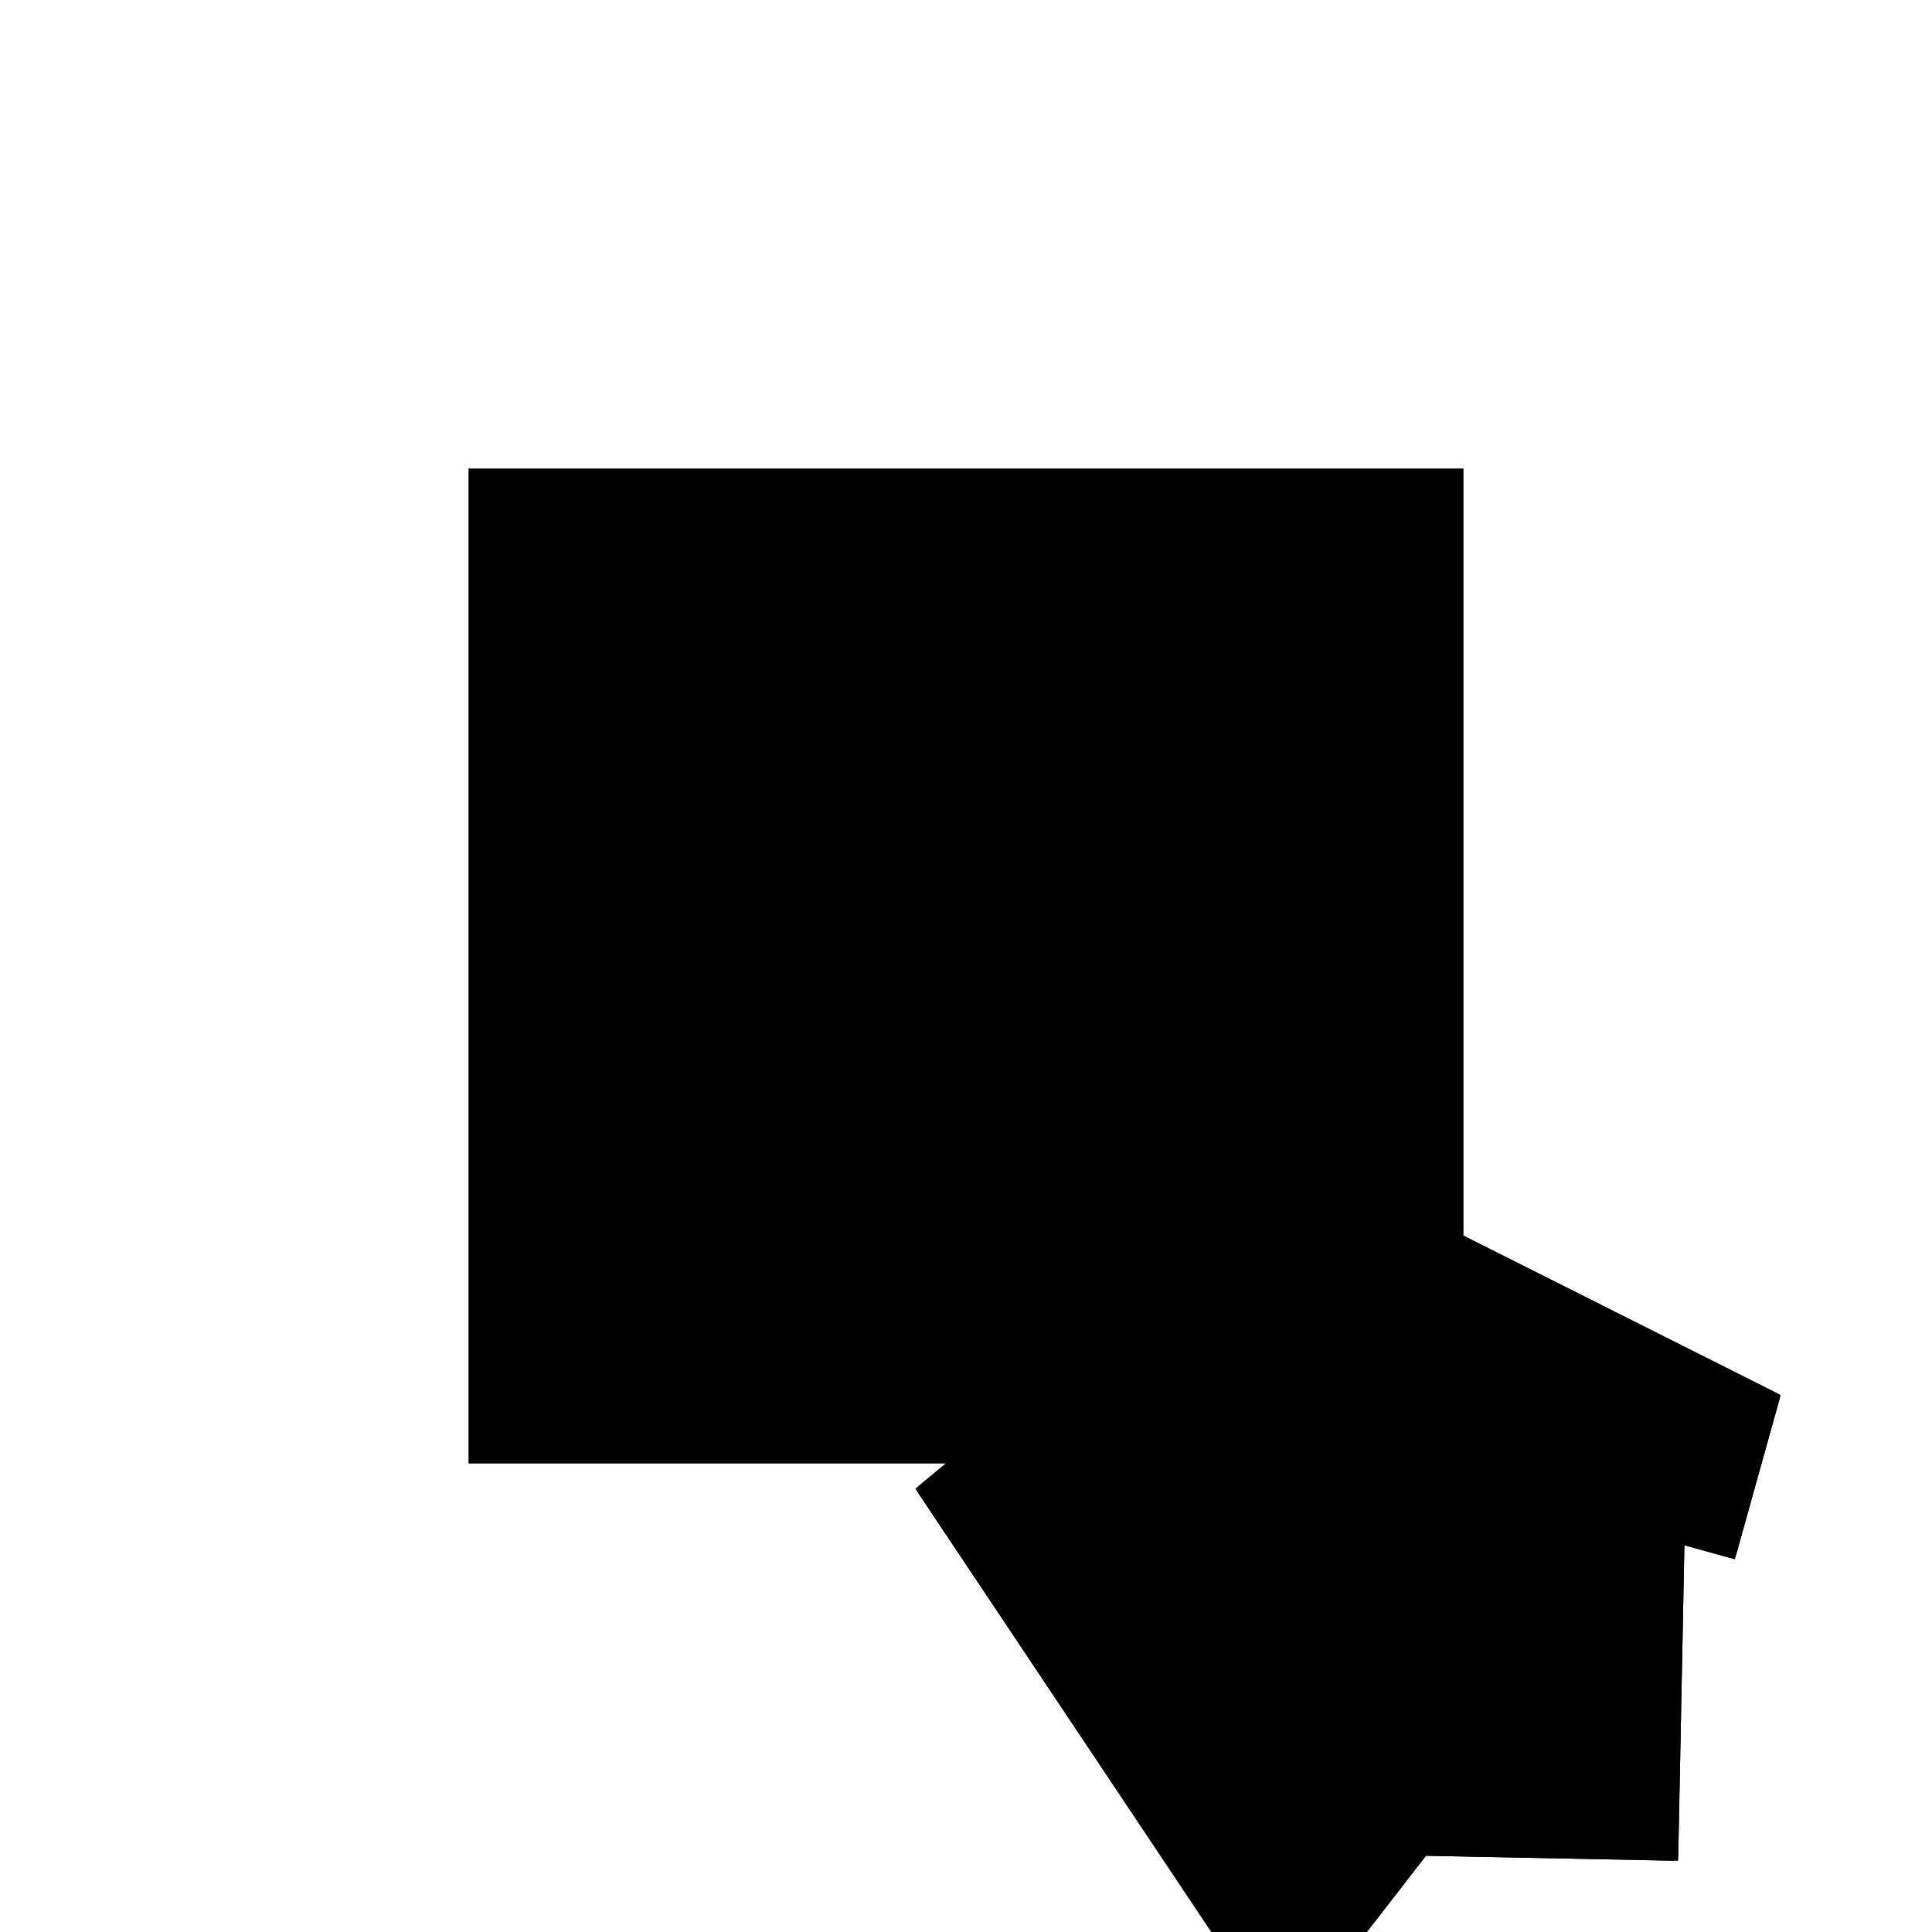<?xml version="1.0"?>
<!DOCTYPE svg PUBLIC "-//W3C//DTD SVG 1.1//EN"
  "http://www.w3.org/Graphics/SVG/1.1/DTD/svg11.dtd">
<svg
  width="240"
  height="240"
  viewBox="-50 -50 200 200" xmlns="http://www.w3.org/2000/svg" version="1.1">
  <rect
    x="0"
    y="0"
    width="100"
    height="100"
    fill="hsla(206,100%,53%,0.3)"
    stroke="hsl(206,100%,53%)"
    stroke-width="3"
    transform="" />
  
  <path
    d="M 
      58.304
      -54.143
      L
    
      58.529
      -54.082
      L
    
      58.482
      -53.913
      L
    
      72.793
      -35.448
      L
    
      98.654
      -35.96
      L
    
      99.304
      -3.149
      L
    
      104.668
      -4.644
      L
    
      109.165
      11.481
      L
    
      76.042
      28.125
      L
    
      31.688
      6.927
      L
    
      31.264
      7.446
      L
    
      25.098
      4.193
      L
    
      24.453
      4.94
      L
    
      20.846
      1.95
      z
    "
    fill="hsla(0,0%,50%,0.3)"
    stroke="hsla(0,0%,50%,1)"
    stroke-width="1"
    transform="translate(-25.422,-3.842) scale(1,-1) translate(50,-110)"
    />
  
  
  <line
    x1="58.304"
    y1="-54.143"
    x2="58.529"
    y2="-54.082"
    stroke="hsla(0,50%,50%,0.6)"
    stroke-width="1"
    transform="translate(-25.422,-3.842) scale(1,-1) translate(50,-110)"
    />
  
  <line
    x1="58.304"
    y1="-54.143"
    x2="109.165"
    y2="11.481"
    stroke="hsla(0,50%,50%,0.6)"
    stroke-width="1"
    transform="translate(-25.422,-3.842) scale(1,-1) translate(50,-110)"
    />
  
  <line
    x1="87.221"
    y1="6.581"
    x2="99.688"
    y2="16.243"
    stroke="hsla(0,50%,50%,0.6)"
    stroke-width="1"
    transform="translate(-25.422,-3.842) scale(1,-1) translate(50,-110)"
    />
  
  <line
    x1="87.221"
    y1="6.581"
    x2="93.347"
    y2="11.138"
    stroke="hsla(0,50%,50%,0.6)"
    stroke-width="1"
    transform="translate(-25.422,-3.842) scale(1,-1) translate(50,-110)"
    />
  
  <line
    x1="98.654"
    y1="-35.96"
    x2="45.458"
    y2="-34.907"
    stroke="hsla(0,50%,50%,0.6)"
    stroke-width="1"
    transform="translate(-25.422,-3.842) scale(1,-1) translate(50,-110)"
    />
  
  <line
    x1="39.845"
    y1="-26.501"
    x2="49.636"
    y2="-24.246"
    stroke="hsla(0,50%,50%,0.6)"
    stroke-width="1"
    transform="translate(-25.422,-3.842) scale(1,-1) translate(50,-110)"
    />
  
  <line
    x1="39.685"
    y1="-18.031"
    x2="48.767"
    y2="-13.998"
    stroke="hsla(0,50%,50%,0.6)"
    stroke-width="1"
    transform="translate(-25.422,-3.842) scale(1,-1) translate(50,-110)"
    />
  
  <line
    x1="39.845"
    y1="-26.501"
    x2="48.767"
    y2="-13.998"
    stroke="hsla(0,50%,50%,0.6)"
    stroke-width="1"
    transform="translate(-25.422,-3.842) scale(1,-1) translate(50,-110)"
    />
  
  <line
    x1="104.668"
    y1="-4.644"
    x2="109.165"
    y2="11.481"
    stroke="hsla(0,50%,50%,0.6)"
    stroke-width="1"
    transform="translate(-25.422,-3.842) scale(1,-1) translate(50,-110)"
    />
  
  <line
    x1="45.458"
    y1="-34.907"
    x2="49.636"
    y2="-24.246"
    stroke="hsla(0,50%,50%,0.6)"
    stroke-width="1"
    transform="translate(-25.422,-3.842) scale(1,-1) translate(50,-110)"
    />
  
  <line
    x1="29.386"
    y1="5.157"
    x2="31.264"
    y2="7.446"
    stroke="hsla(0,50%,50%,0.6)"
    stroke-width="1"
    transform="translate(-25.422,-3.842) scale(1,-1) translate(50,-110)"
    />
  
  <line
    x1="20.95"
    y1="1.794"
    x2="24.453"
    y2="4.94"
    stroke="hsla(0,50%,50%,0.6)"
    stroke-width="1"
    transform="translate(-25.422,-3.842) scale(1,-1) translate(50,-110)"
    />
  
  <line
    x1="20.846"
    y1="1.95"
    x2="24.453"
    y2="4.94"
    stroke="hsla(0,50%,50%,0.6)"
    stroke-width="1"
    transform="translate(-25.422,-3.842) scale(1,-1) translate(50,-110)"
    />
  
  <line
    x1="20.846"
    y1="1.95"
    x2="31.264"
    y2="7.446"
    stroke="hsla(0,50%,50%,0.6)"
    stroke-width="1"
    transform="translate(-25.422,-3.842) scale(1,-1) translate(50,-110)"
    />
  
  <line
    x1="20.95"
    y1="1.794"
    x2="76.042"
    y2="28.125"
    stroke="hsla(0,50%,50%,0.6)"
    stroke-width="1"
    transform="translate(-25.422,-3.842) scale(1,-1) translate(50,-110)"
    />
  
  <line
    x1="50.749"
    y1="-25.535"
    x2="34.422"
    y2="-18.38"
    stroke="hsla(0,50%,50%,0.6)"
    stroke-width="1"
    transform="translate(-25.422,-3.842) scale(1,-1) translate(50,-110)"
    />
  
  <line
    x1="98.654"
    y1="-35.96"
    x2="99.688"
    y2="16.243"
    stroke="hsla(0,50%,50%,0.6)"
    stroke-width="1"
    transform="translate(-25.422,-3.842) scale(1,-1) translate(50,-110)"
    />
  
  <line
    x1="93.347"
    y1="-1.487"
    x2="93.347"
    y2="11.138"
    stroke="hsla(0,50%,50%,0.6)"
    stroke-width="1"
    transform="translate(-25.422,-3.842) scale(1,-1) translate(50,-110)"
    />
  
  <line
    x1="34.422"
    y1="-18.38"
    x2="33.976"
    y2="4.123"
    stroke="hsla(0,50%,50%,0.6)"
    stroke-width="1"
    transform="translate(-25.422,-3.842) scale(1,-1) translate(50,-110)"
    />
  
  <line
    x1="58.304"
    y1="-54.143"
    x2="20.846"
    y2="1.95"
    stroke="hsla(0,50%,50%,0.6)"
    stroke-width="1"
    transform="translate(-25.422,-3.842) scale(1,-1) translate(50,-110)"
    />
  
  <line
    x1="58.529"
    y1="-54.082"
    x2="50.749"
    y2="-25.535"
    stroke="hsla(0,50%,50%,0.6)"
    stroke-width="1"
    transform="translate(-25.422,-3.842) scale(1,-1) translate(50,-110)"
    />
  
  <line
    x1="33.976"
    y1="4.123"
    x2="29.386"
    y2="5.157"
    stroke="hsla(0,50%,50%,0.6)"
    stroke-width="1"
    transform="translate(-25.422,-3.842) scale(1,-1) translate(50,-110)"
    />
  
  <line
    x1="39.685"
    y1="-18.031"
    x2="29.386"
    y2="5.157"
    stroke="hsla(0,50%,50%,0.6)"
    stroke-width="1"
    transform="translate(-25.422,-3.842) scale(1,-1) translate(50,-110)"
    />
  
  <line
    x1="50.749"
    y1="-25.535"
    x2="24.453"
    y2="4.94"
    stroke="hsla(0,50%,50%,0.6)"
    stroke-width="1"
    transform="translate(-25.422,-3.842) scale(1,-1) translate(50,-110)"
    />
  
  <line
    x1="77.847"
    y1="18.926"
    x2="76.042"
    y2="28.125"
    stroke="hsla(0,50%,50%,0.6)"
    stroke-width="1"
    transform="translate(-25.422,-3.842) scale(1,-1) translate(50,-110)"
    />
  
  <line
    x1="48.767"
    y1="-13.998"
    x2="31.264"
    y2="7.446"
    stroke="hsla(0,50%,50%,0.6)"
    stroke-width="1"
    transform="translate(-25.422,-3.842) scale(1,-1) translate(50,-110)"
    />
  
  <line
    x1="104.668"
    y1="-4.644"
    x2="93.347"
    y2="-1.487"
    stroke="hsla(0,50%,50%,0.6)"
    stroke-width="1"
    transform="translate(-25.422,-3.842) scale(1,-1) translate(50,-110)"
    />
  
  <line
    x1="93.347"
    y1="-1.487"
    x2="77.847"
    y2="18.926"
    stroke="hsla(0,50%,50%,0.6)"
    stroke-width="1"
    transform="translate(-25.422,-3.842) scale(1,-1) translate(50,-110)"
    />
  
  <line
    x1="93.347"
    y1="11.138"
    x2="77.847"
    y2="18.926"
    stroke="hsla(0,50%,50%,0.6)"
    stroke-width="1"
    transform="translate(-25.422,-3.842) scale(1,-1) translate(50,-110)"
    />
  
  <line
    x1="109.165"
    y1="11.481"
    x2="76.042"
    y2="28.125"
    stroke="hsla(0,50%,50%,0.6)"
    stroke-width="1"
    transform="translate(-25.422,-3.842) scale(1,-1) translate(50,-110)"
    />
  
</svg>
